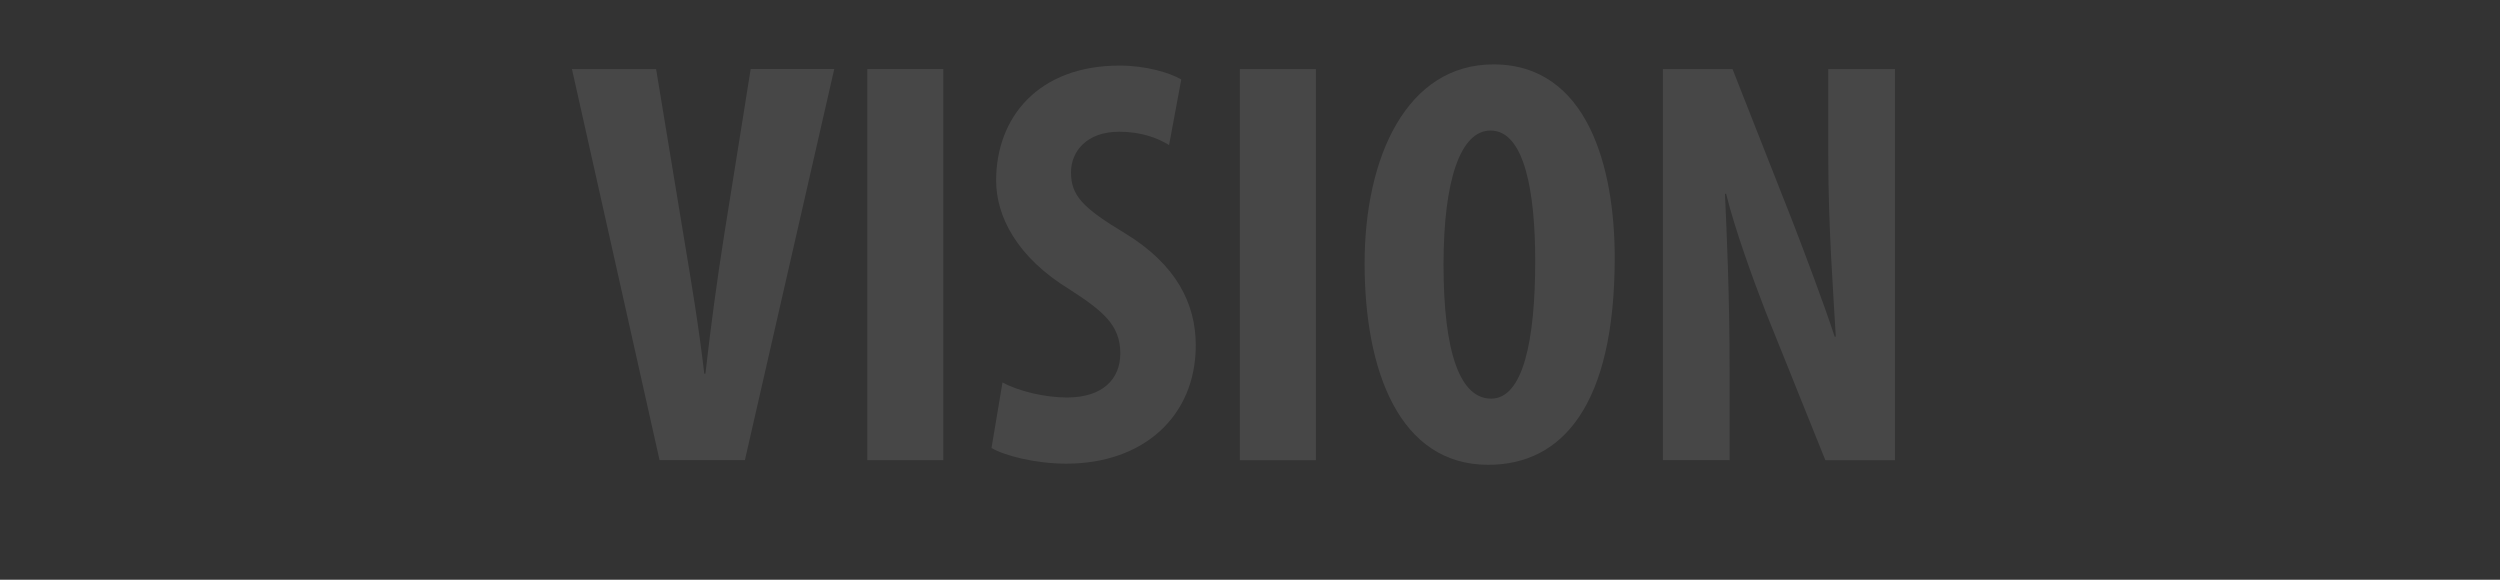 <?xml version="1.0" encoding="utf-8"?>
<!-- Generator: Adobe Illustrator 16.0.3, SVG Export Plug-In . SVG Version: 6.00 Build 0)  -->
<!DOCTYPE svg PUBLIC "-//W3C//DTD SVG 1.1//EN" "http://www.w3.org/Graphics/SVG/1.1/DTD/svg11.dtd">
<svg version="1.1" id="Layer_1" xmlns="http://www.w3.org/2000/svg" xmlns:xlink="http://www.w3.org/1999/xlink" x="0px" y="0px"
	 width="224.025px" height="51.948px" viewBox="0 0 224.025 51.948" enable-background="new 0 0 224.025 51.948"
	 xml:space="preserve">
<rect x="0" y="0" width="224.025" height="51.948" fill="#333333" stroke="none"/>
<g opacity="0.1">
	<path fill="#fff" d="M59.104,41.236L51.252,6.187h7.541l2.496,15.132c0.624,3.744,1.352,8.061,1.82,12.169h0.104
		c0.468-4.16,1.04-8.373,1.664-12.325l2.392-14.977h7.488l-8.008,35.049H59.104z"/>
	<path fill="#fff" d="M84.532,6.187v35.049H77.72V6.187H84.532z"/>
	<path fill="#fff" d="M89.835,34.268c1.404,0.78,3.796,1.352,5.772,1.352c3.224,0,4.784-1.664,4.784-3.952c0-2.548-1.56-3.796-4.524-5.72
		c-4.784-2.912-6.604-6.604-6.604-9.776c0-5.616,3.744-10.296,11.077-10.296c2.288,0,4.472,0.624,5.512,1.248l-1.092,5.876
		c-0.988-0.624-2.496-1.196-4.472-1.196c-2.912,0-4.316,1.768-4.316,3.64c0,2.08,1.04,3.172,4.836,5.46
		c4.628,2.809,6.344,6.345,6.344,10.037c0,6.396-4.732,10.608-11.596,10.608c-2.809,0-5.564-0.728-6.708-1.404L89.835,34.268z"/>
	<path fill="#fff" d="M117.915,6.187v35.049h-6.812V6.187H117.915z"/>
	<path fill="#fff" d="M144.695,23.087c0,13.208-4.68,18.564-11.336,18.564c-7.957,0-11.077-8.424-11.077-18.045
		c0-9.568,3.796-17.836,11.545-17.836C142.303,5.771,144.695,15.079,144.695,23.087z M129.354,23.711
		c0,7.956,1.508,12.012,4.265,12.012c2.86,0,3.952-5.2,3.952-12.325c0-6.136-0.937-11.7-4.004-11.7
		C130.863,11.699,129.354,16.171,129.354,23.711z"/>
	<path fill="#fff" d="M149.01,41.236V6.187h6.24l5.408,13.729c1.041,2.704,2.757,7.228,3.744,10.245h0.104
		c-0.208-3.692-0.676-9.776-0.676-16.225V6.187h5.979v35.049h-6.24l-5.355-13.313c-1.145-2.964-2.756-7.384-3.536-10.557h-0.104
		c0.156,3.536,0.416,8.944,0.416,15.965v7.904H149.01z"/>
</g>
</svg>
